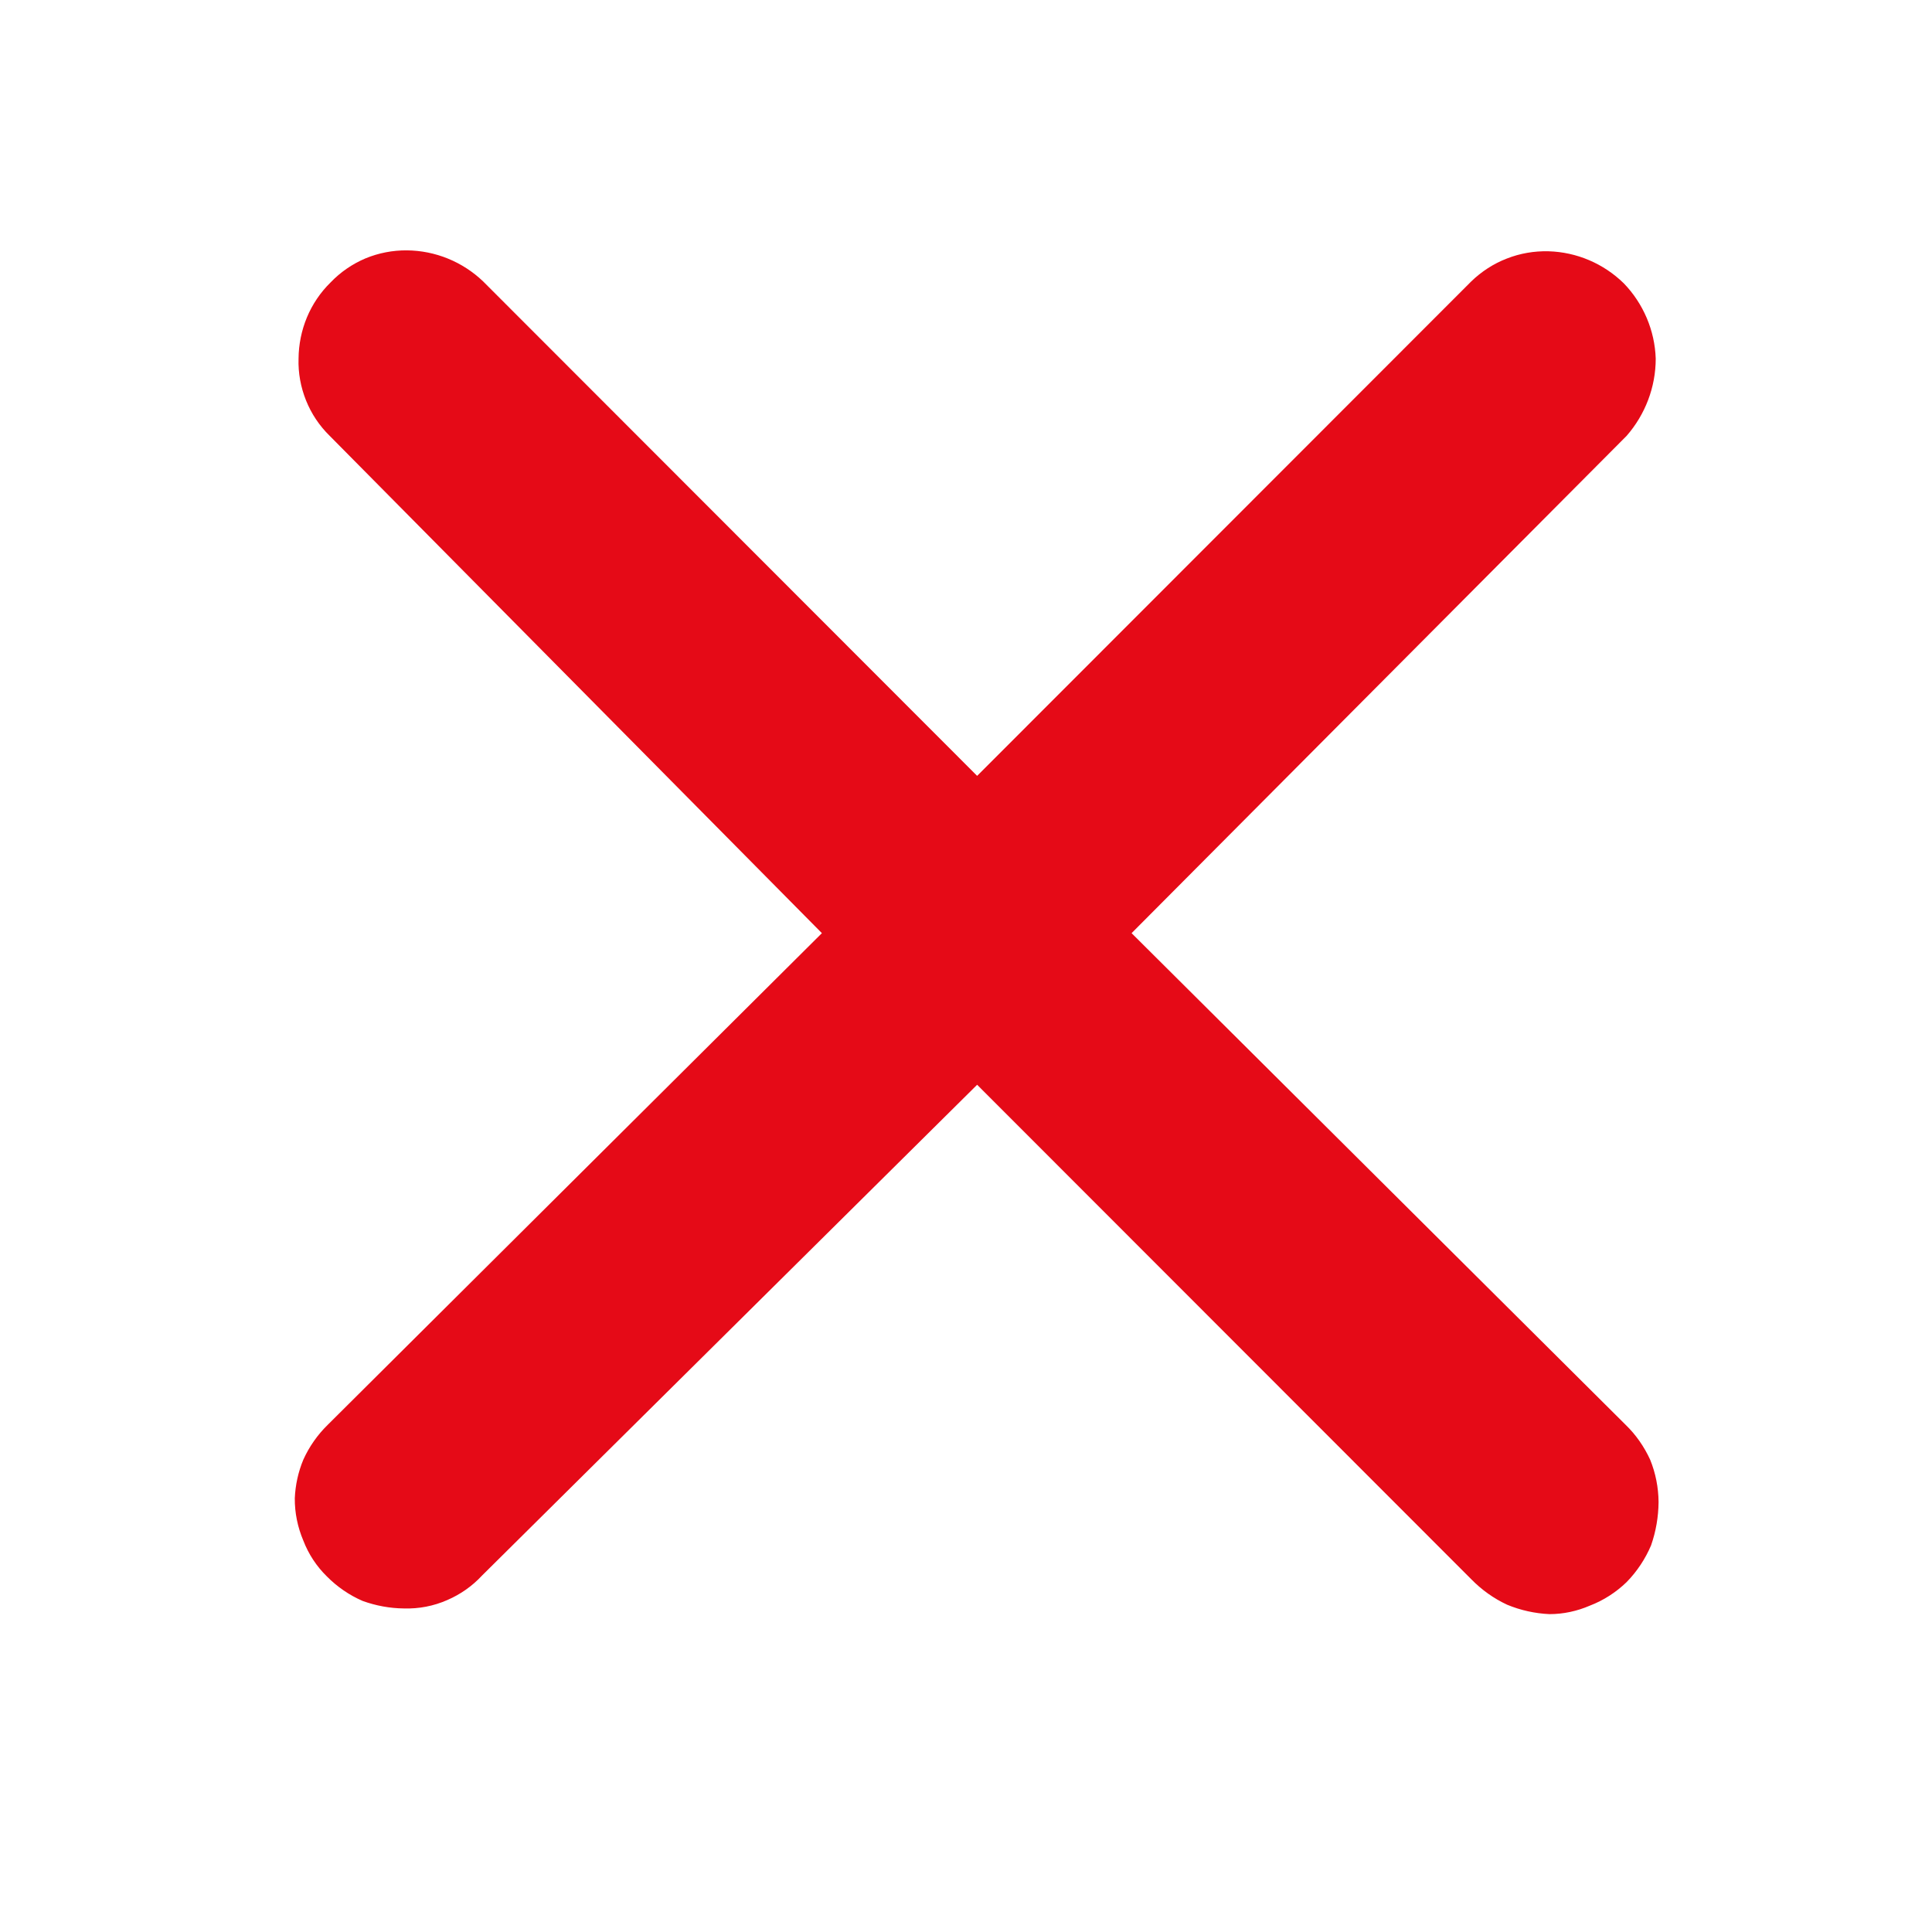 <svg width="17" height="17" viewBox="0 0 17 17" fill="none" xmlns="http://www.w3.org/2000/svg">
<path d="M14.52 12.844C14.467 12.729 14.395 12.625 14.304 12.537L9.957 8.211L14.313 3.835C14.477 3.647 14.569 3.406 14.569 3.156C14.561 2.908 14.46 2.671 14.288 2.493C14.11 2.319 13.874 2.218 13.625 2.211C13.5 2.208 13.376 2.229 13.259 2.275C13.142 2.32 13.036 2.389 12.946 2.476L8.598 6.827L4.251 2.476C4.07 2.303 3.83 2.205 3.58 2.203C3.455 2.202 3.331 2.226 3.215 2.274C3.1 2.323 2.996 2.394 2.909 2.485C2.82 2.572 2.749 2.677 2.701 2.792C2.653 2.907 2.628 3.031 2.627 3.156C2.623 3.282 2.646 3.407 2.693 3.524C2.74 3.641 2.811 3.747 2.901 3.835L7.232 8.211L2.884 12.537C2.794 12.625 2.721 12.729 2.669 12.844C2.624 12.952 2.599 13.067 2.594 13.183C2.593 13.312 2.619 13.438 2.669 13.556C2.715 13.675 2.785 13.782 2.876 13.871C2.966 13.962 3.073 14.036 3.191 14.087C3.307 14.129 3.431 14.152 3.555 14.153C3.686 14.157 3.816 14.132 3.936 14.079C4.052 14.029 4.156 13.956 4.242 13.863L8.598 9.545L12.946 13.896C13.037 13.989 13.143 14.065 13.261 14.12C13.379 14.169 13.505 14.197 13.634 14.203C13.756 14.203 13.877 14.177 13.99 14.128C14.11 14.082 14.22 14.011 14.313 13.921C14.404 13.828 14.477 13.718 14.528 13.598C14.571 13.475 14.593 13.346 14.594 13.217C14.593 13.089 14.568 12.962 14.52 12.844Z" fill="#E50A17"/>
</svg>
